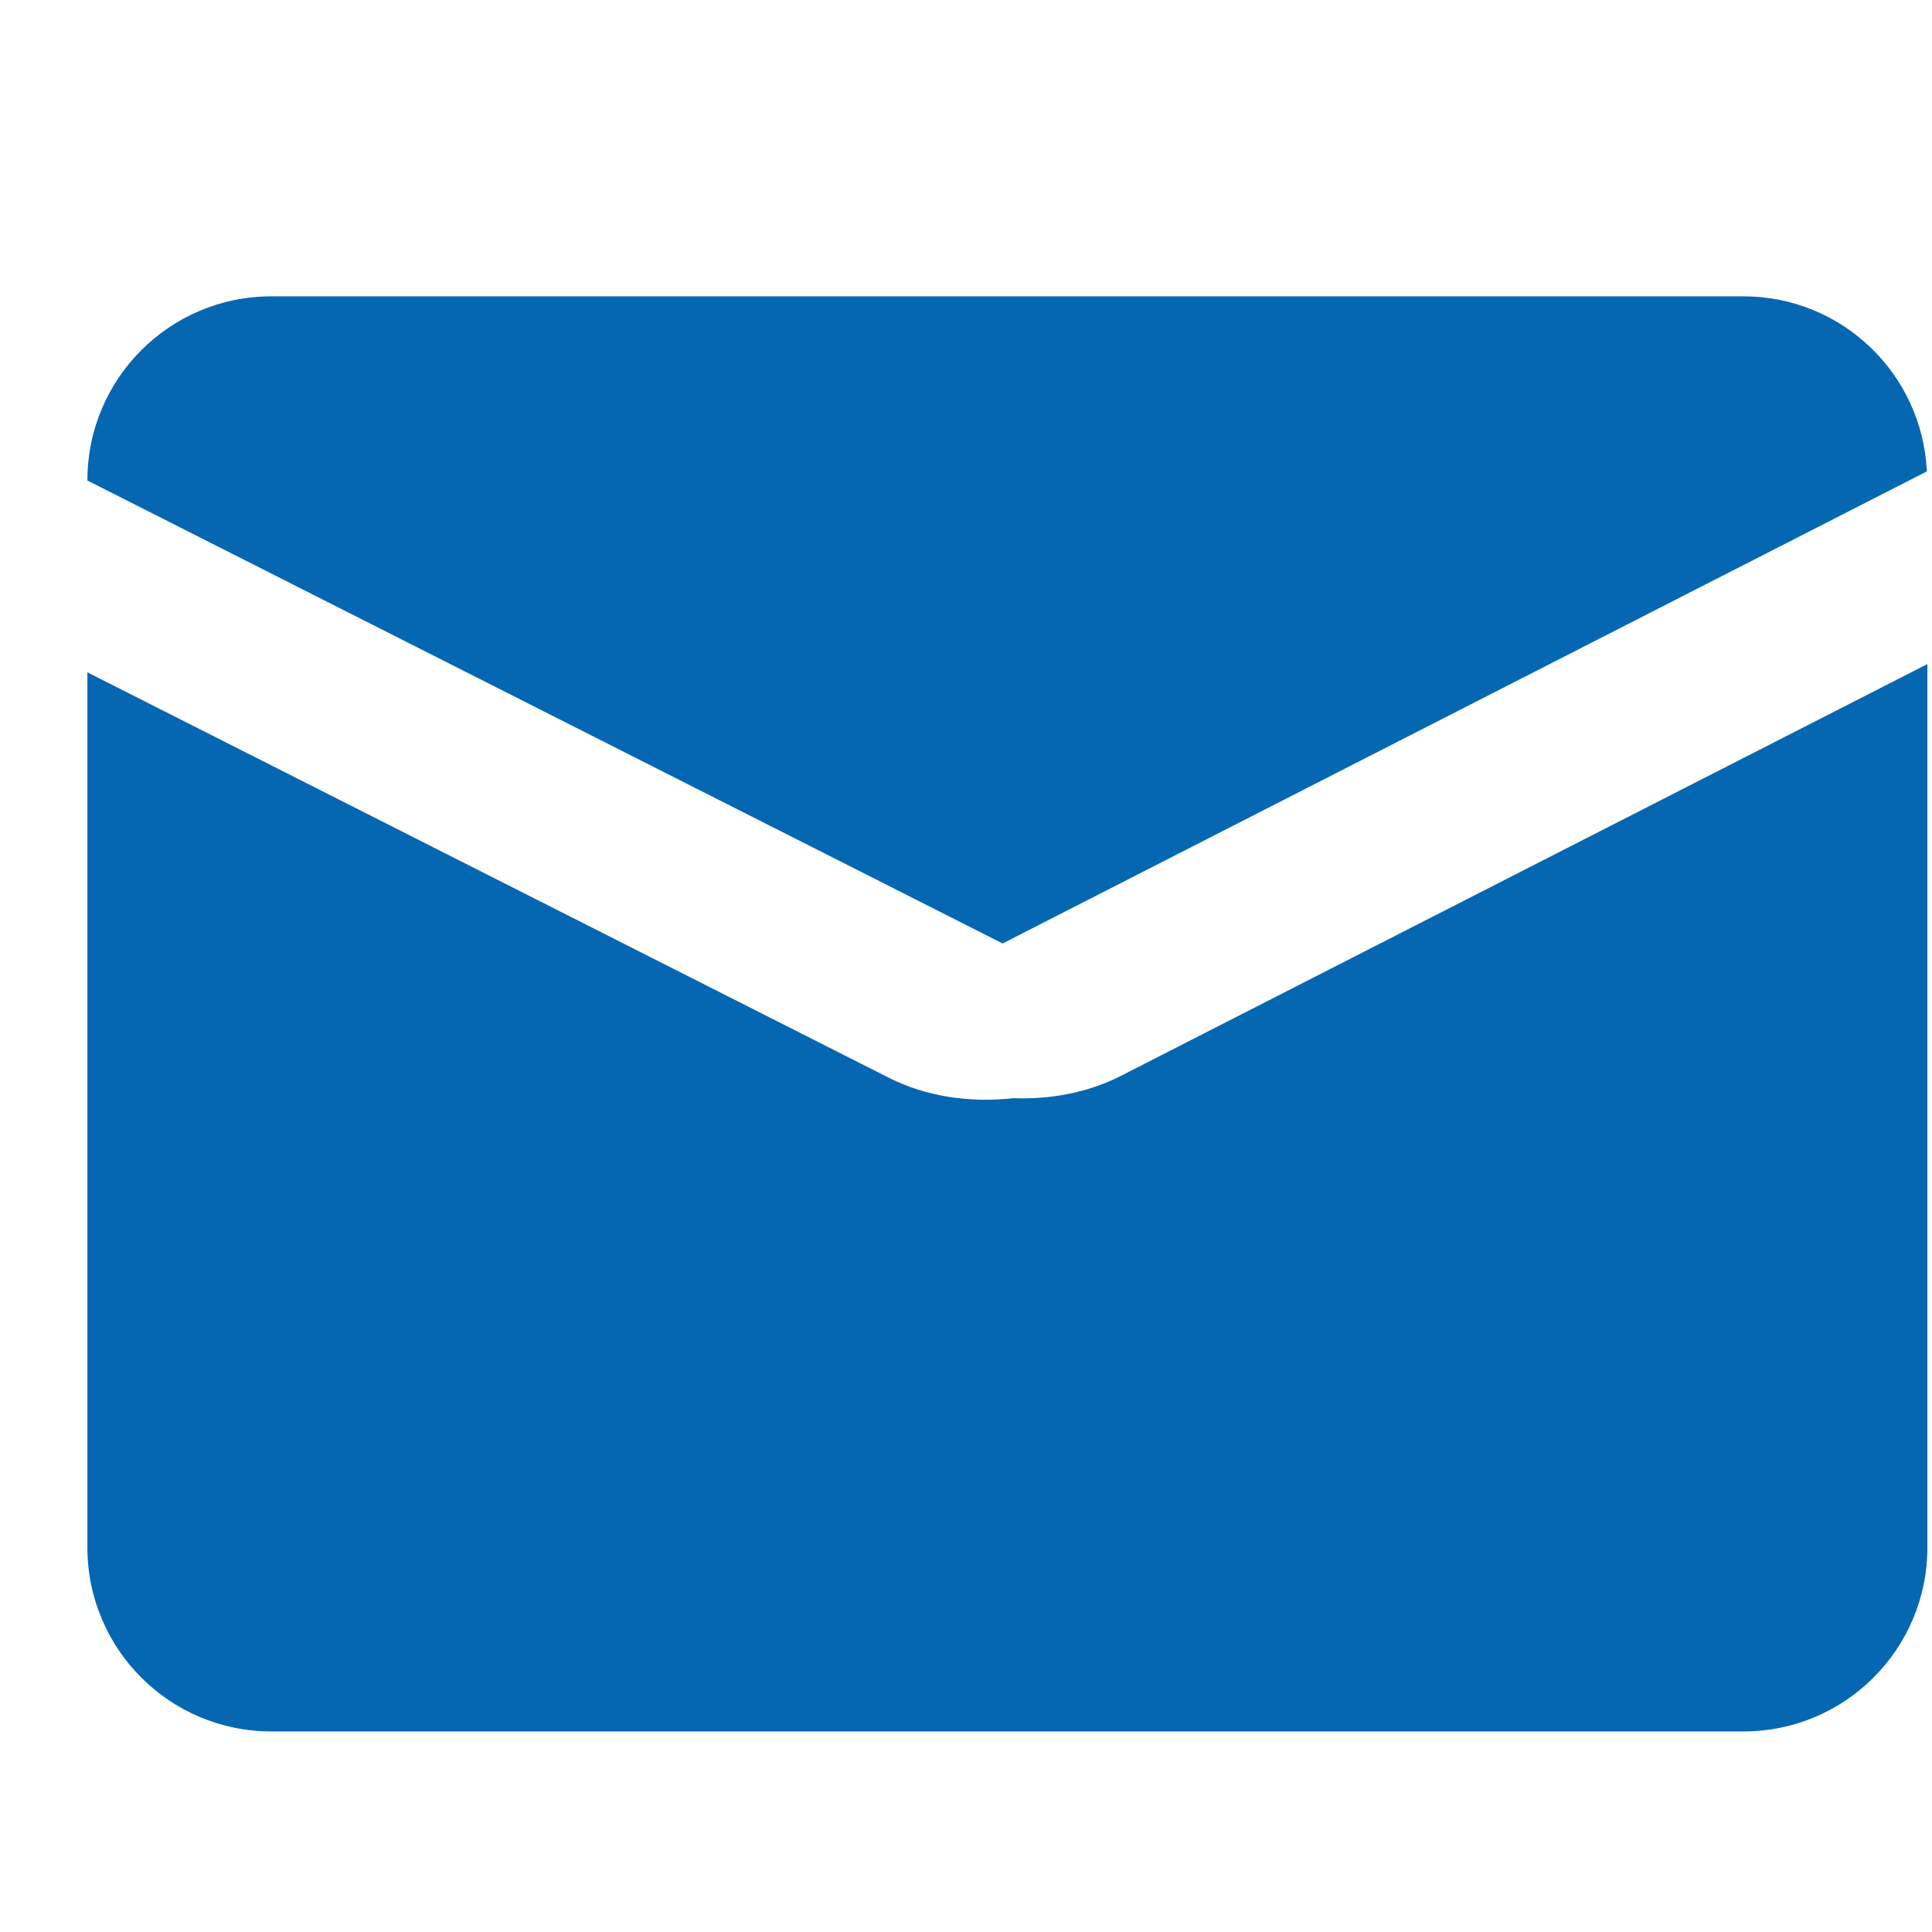 <svg width="21" height="21" viewBox="0 0 21 21" fill="none" xmlns="http://www.w3.org/2000/svg">
<path d="M20.95 16.82C20.95 17.925 20.055 18.82 18.95 18.82H2.95C1.845 18.82 0.95 17.925 0.95 16.82V7.308L9.662 11.715C10.068 11.921 10.546 11.989 11.013 11.937C11.422 11.952 11.831 11.875 12.184 11.694L20.95 7.218V16.82ZM18.95 3.221C20.022 3.221 20.894 4.064 20.944 5.124L10.898 10.255L0.95 5.223V5.221C0.95 4.116 1.845 3.221 2.95 3.221H18.95Z" fill="#0567B2"/>
</svg>
